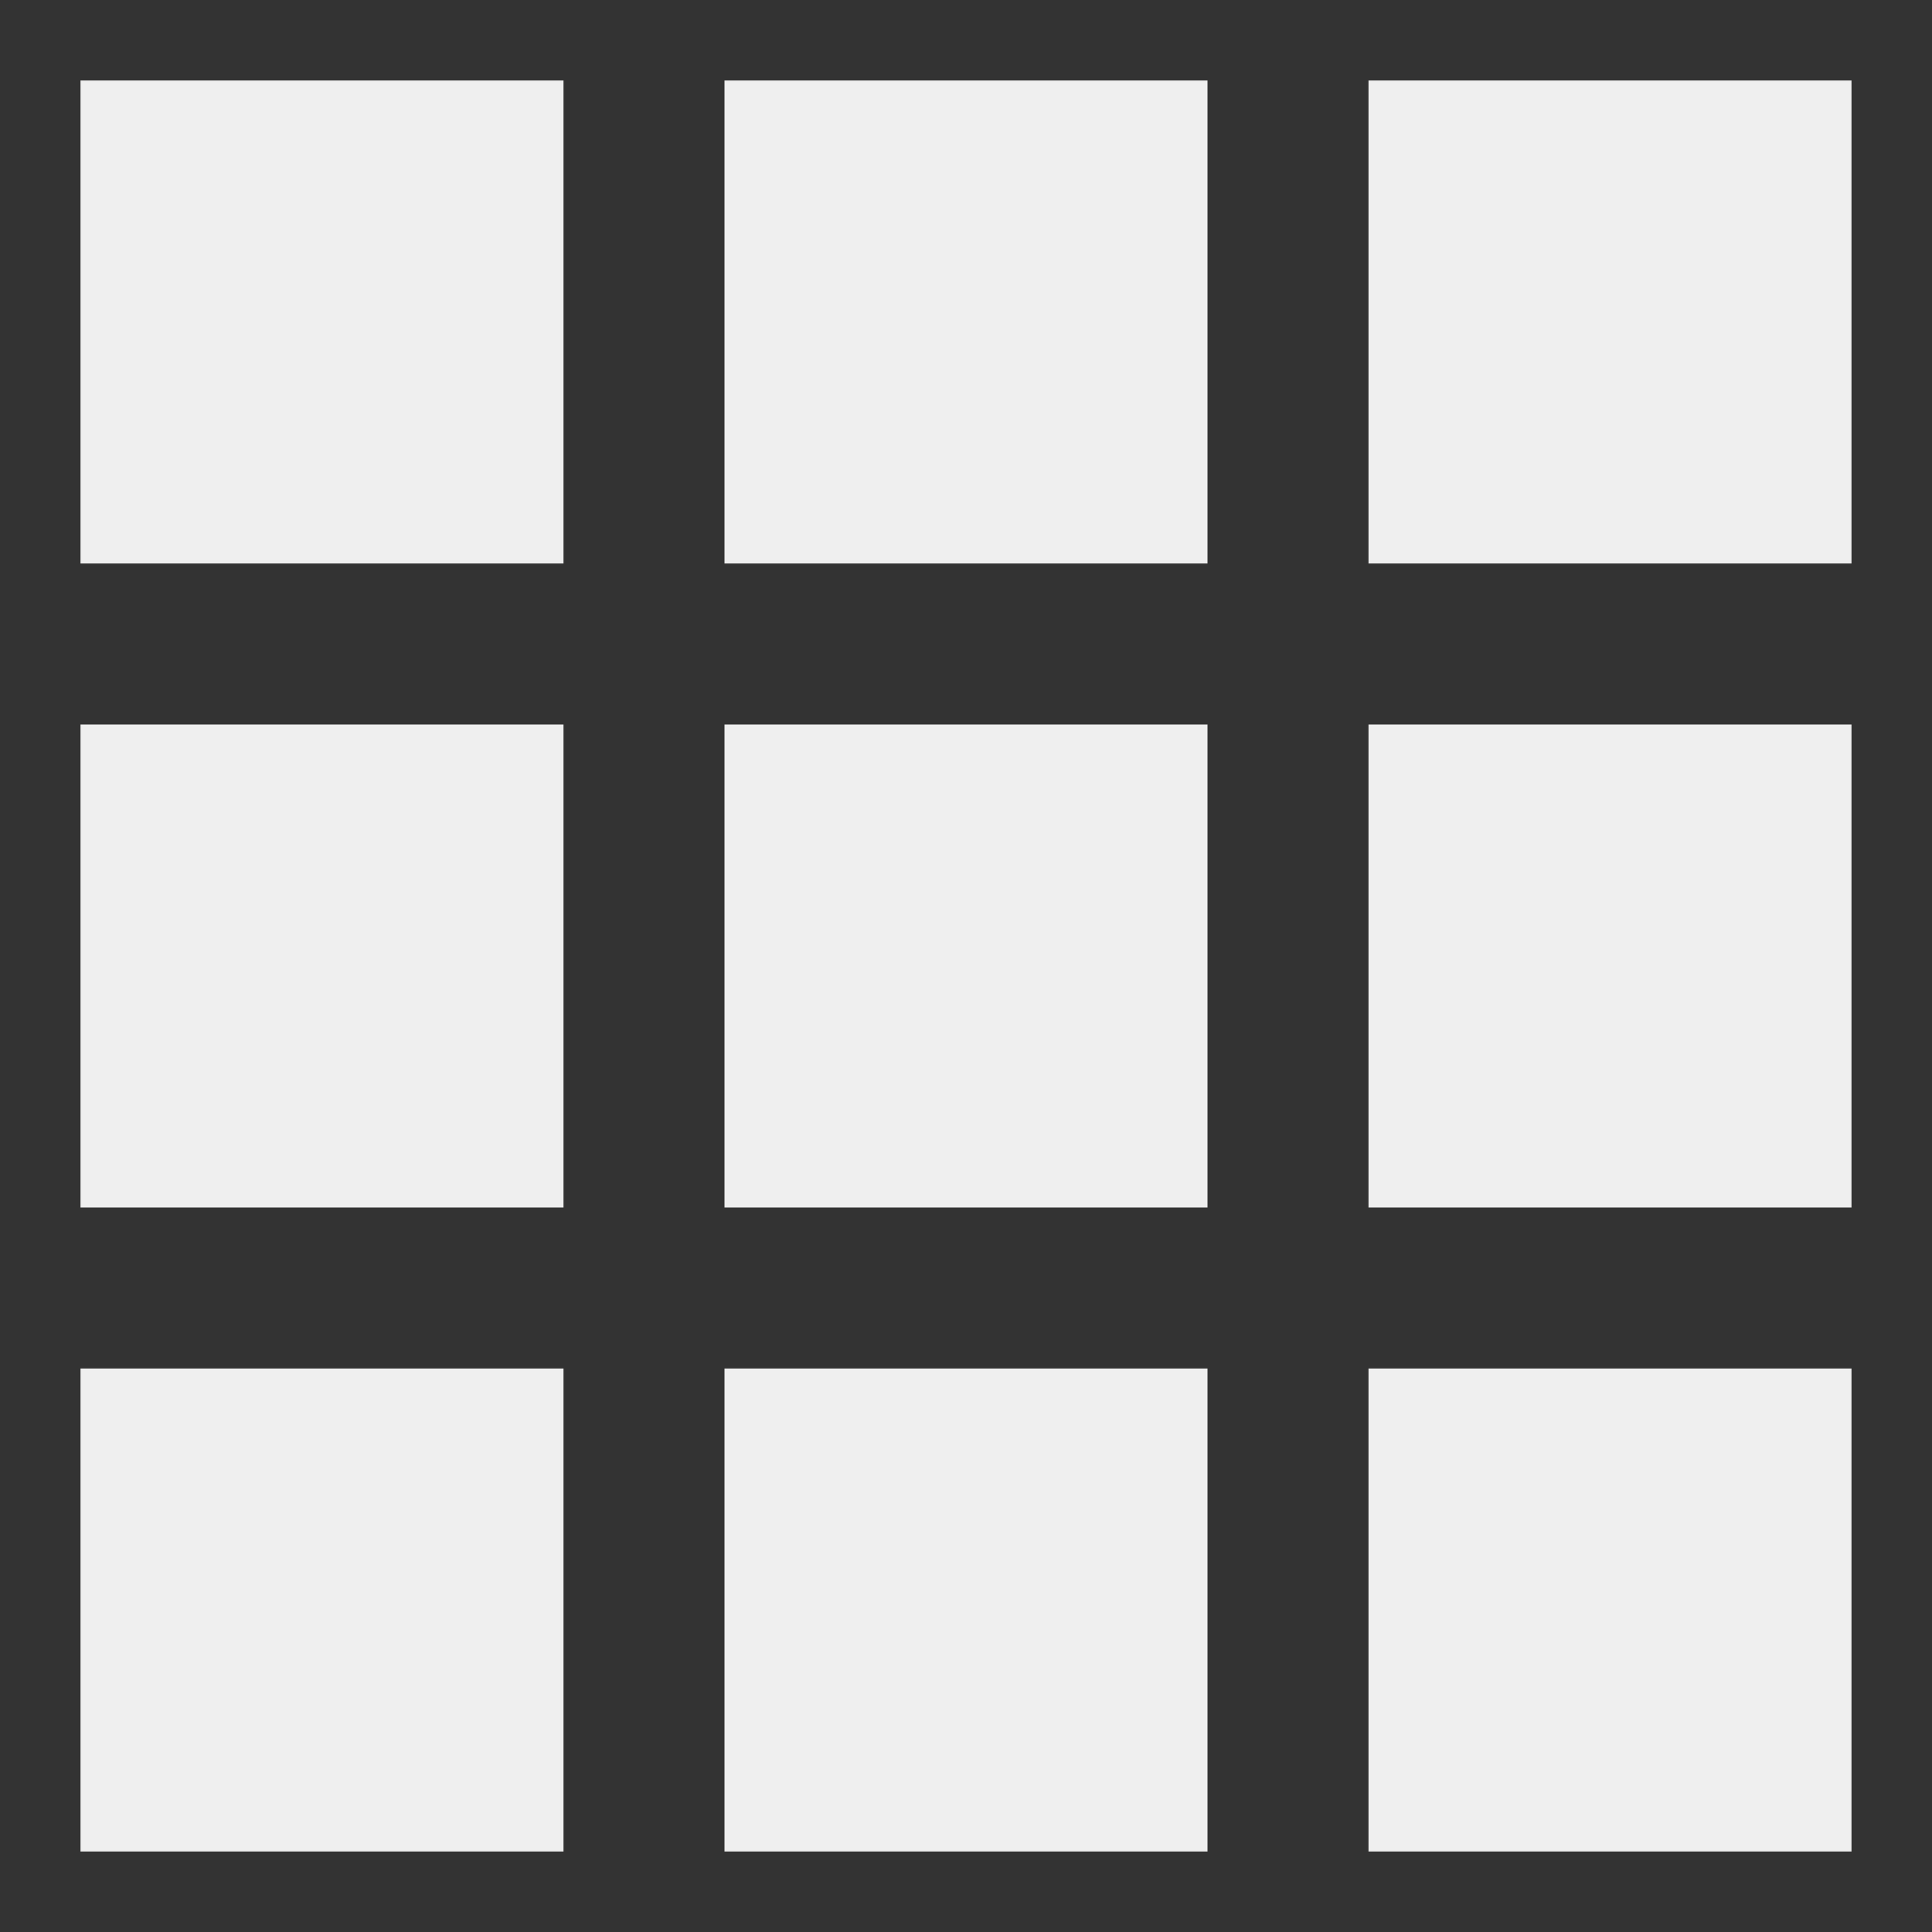 <svg width="24" height="24" viewBox="0 0 24 24" fill="none" xmlns="http://www.w3.org/2000/svg">
<rect x="0" y="0" width="24" height="24" fill="#333333" stroke="none"/>
<path fill-rule="evenodd" clip-rule="evenodd" d="M1 1H7V7H1V1ZM1 9H7V15H1V9ZM7 17H1V23H7V17ZM9 1H15V7H9V1ZM15 9H9V15H15V9ZM9 17H15V23H9V17ZM23 1H17V7H23V1ZM17 9H23V15H17V9ZM23 17H17V23H23V17Z" fill="#EFEFEF"/>
</svg>
